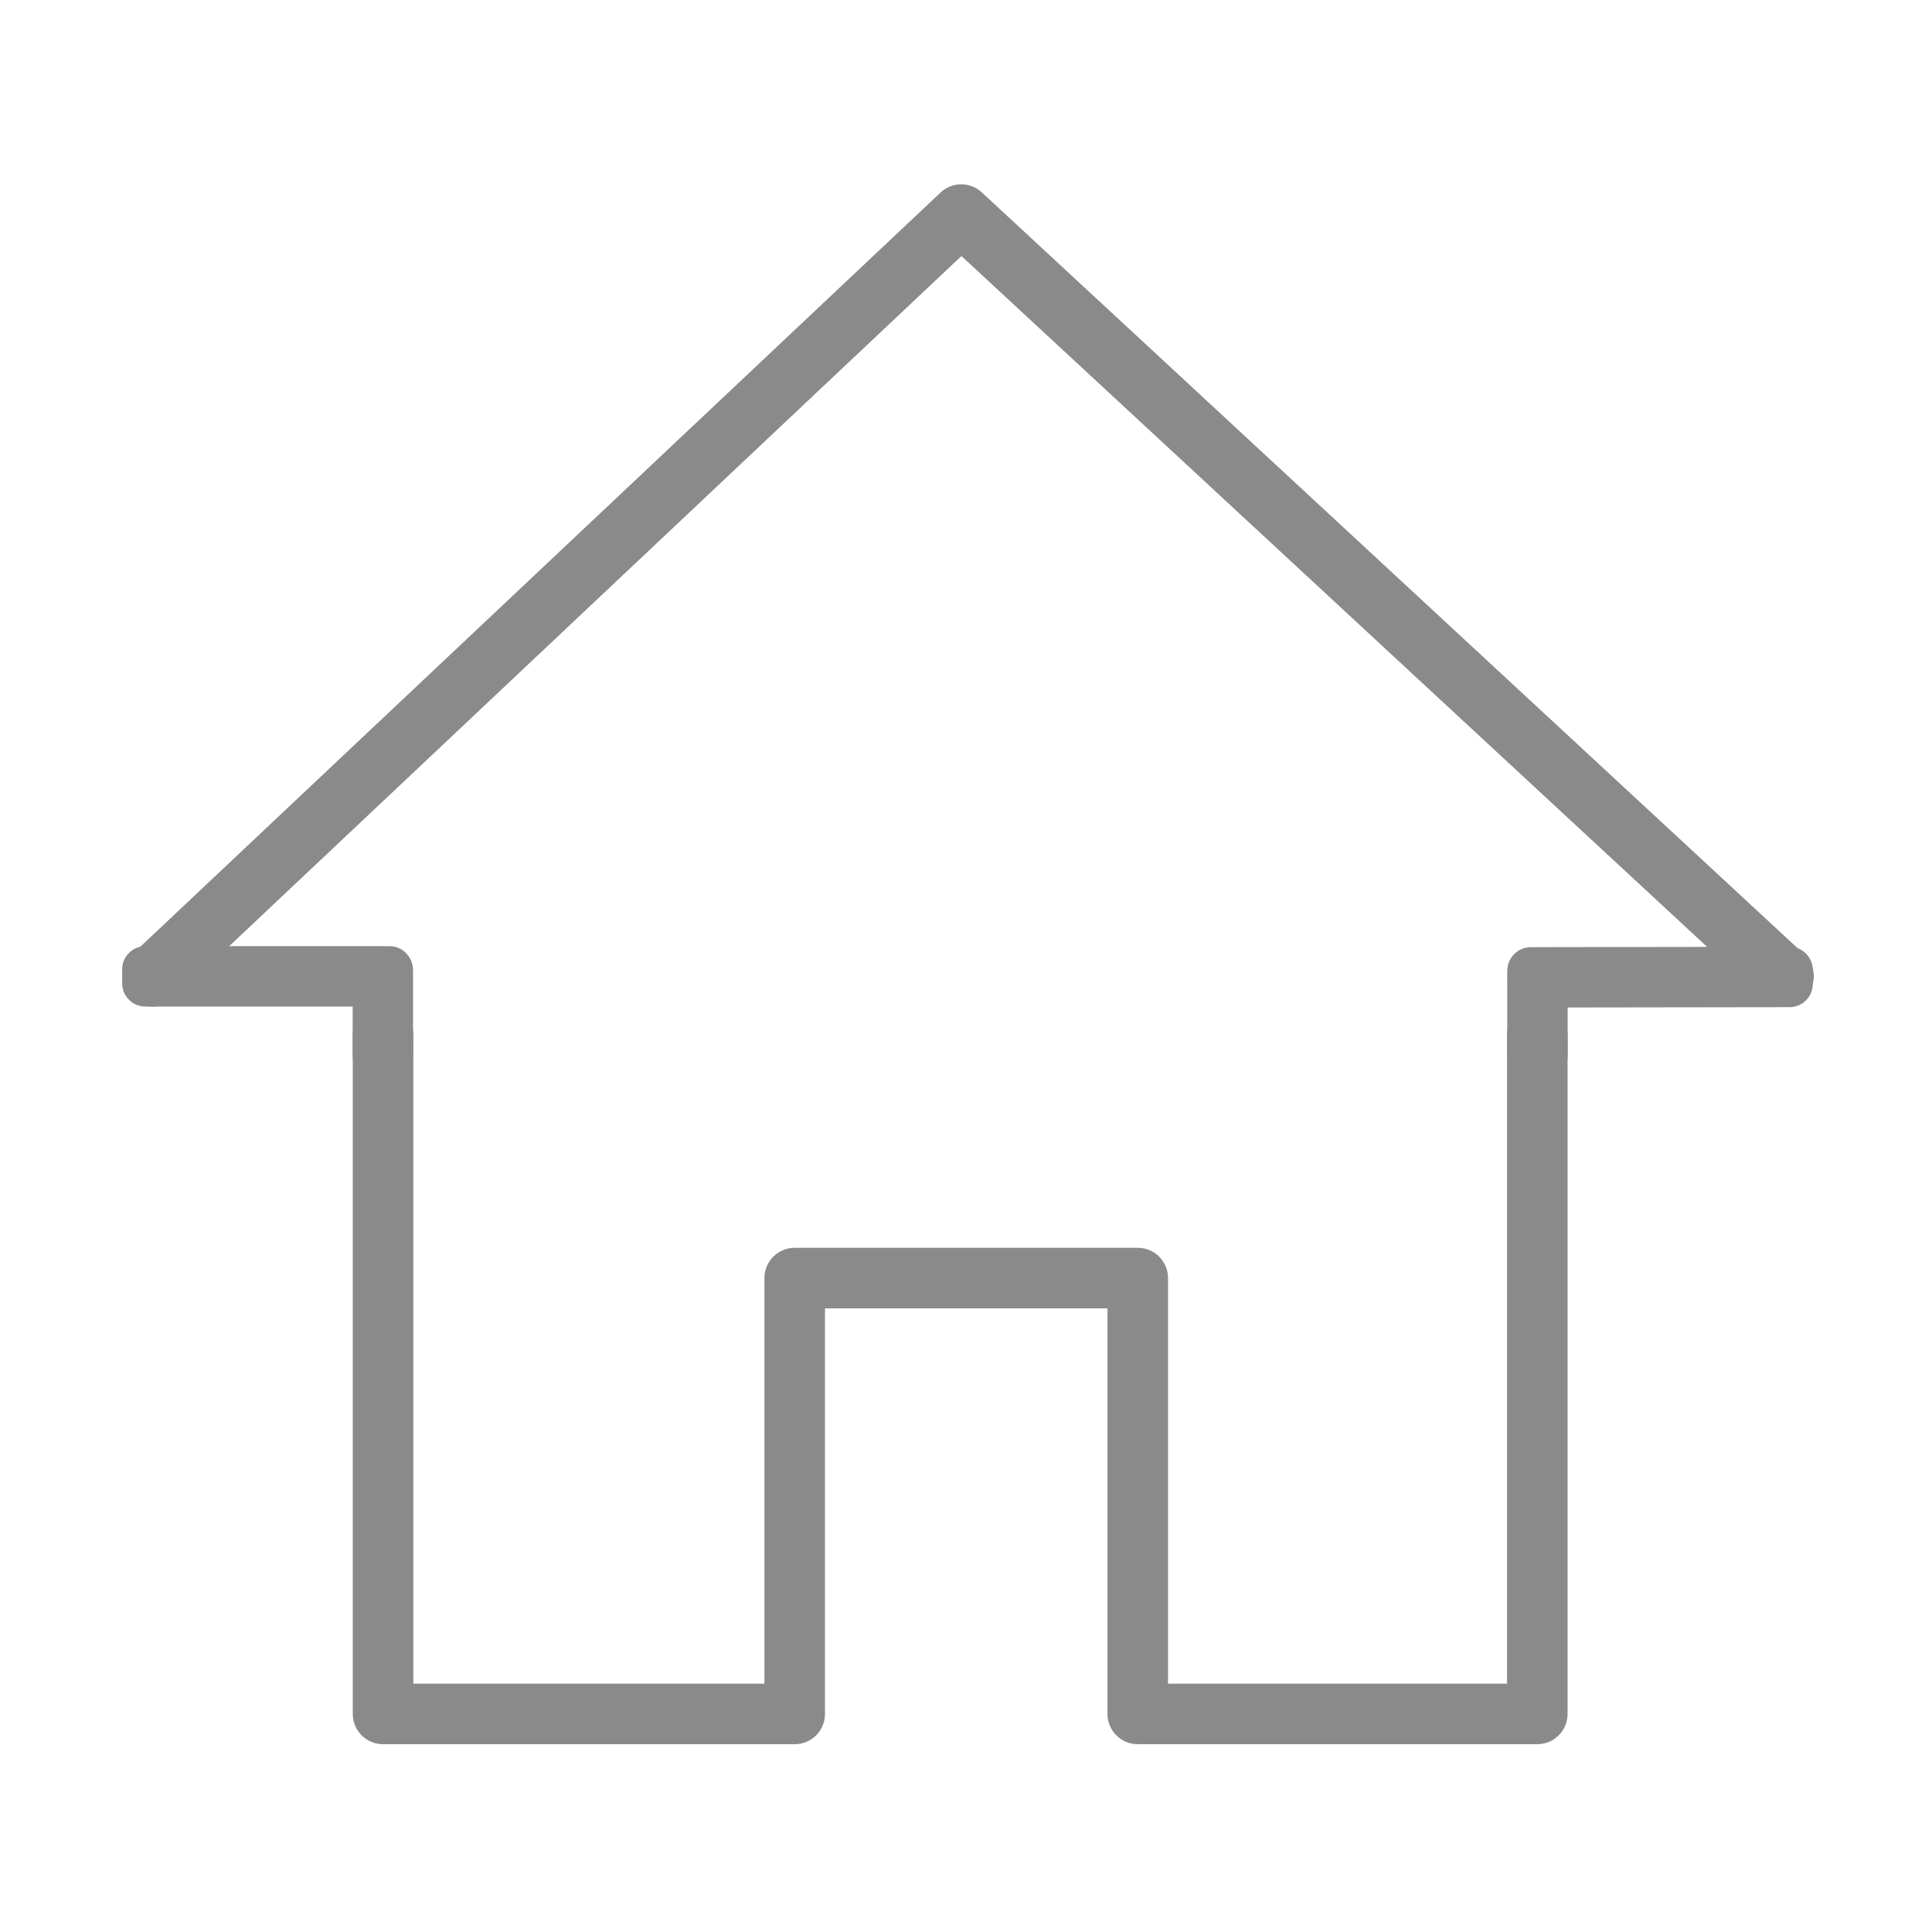 <?xml version="1.0" standalone="no"?><!DOCTYPE svg PUBLIC "-//W3C//DTD SVG 1.1//EN" "http://www.w3.org/Graphics/SVG/1.1/DTD/svg11.dtd"><svg class="icon" width="27px" height="27.00px" viewBox="0 0 1024 1024" version="1.1" xmlns="http://www.w3.org/2000/svg"><path d="M945.287 533.546c-3.9 0-7.813-1.414-10.898-4.275l-424.811-393.57L92.091 529.178c-6.447 6.078-16.601 5.777-22.679-0.672-6.077-6.449-5.776-16.6 0.672-22.68l428.398-403.758c6.142-5.788 15.717-5.83 21.906-0.093l435.807 403.758c6.5 6.022 6.887 16.173 0.866 22.673a16 16 0 0 1-11.774 5.14z" fill="#8a8a8a" /><path d="M814.805 924.47H603.033c-8.861 0-16.044-7.183-16.044-16.044v-214.98H437.251v214.981c0 8.861-7.183 16.044-16.044 16.044H203.018c-8.859 0-16.044-7.183-16.044-16.044V548.52c0-8.859 7.184-16.042 16.044-16.042s16.043 7.183 16.043 16.042v343.864h186.103V677.402c0-8.859 7.183-16.044 16.044-16.044h181.826c8.859 0 16.042 7.184 16.042 16.044v214.982h179.687V548.52c0-8.859 7.183-16.042 16.042-16.042 8.861 0 16.044 7.183 16.044 16.042v359.907c0 8.86-7.184 16.043-16.044 16.043z" fill="#8a8a8a" /><path d="M206.675 571.593h-7.509c-6.737 0-12.25-5.513-12.25-12.25v-45.126c0-6.738 5.512-12.25 12.25-12.25h7.509c6.738 0 12.25 5.512 12.25 12.25v45.126c0 6.737-5.512 12.25-12.25 12.25z" fill="#8a8a8a" /><path d="M218.708 513.727v7.509c0 6.737-5.512 12.25-12.25 12.25H77.008c-6.737 0-12.25-5.512-12.25-12.25v-7.509c0-6.738 5.512-12.25 12.25-12.25h129.449c6.738 0 12.251 5.513 12.251 12.25zM811.123 572.029h7.509c6.737 0 12.25-5.513 12.25-12.25v-45.126c0-6.738-5.513-12.25-12.25-12.25h-7.509c-6.737 0-12.25 5.512-12.25 12.25v45.126c0 6.737 5.512 12.25 12.25 12.25z" fill="#8a8a8a" /><path d="M799.085 514.272l0.011 7.509c0.009 6.737 5.53 12.242 12.267 12.233l137.209-0.193c6.737-0.01 12.242-5.53 12.233-12.267l-0.011-7.509c-0.009-6.737-5.53-12.242-12.267-12.233l-137.209 0.193c-6.737 0.009-12.242 5.529-12.233 12.267z" fill="#8a8a8a" /></svg>